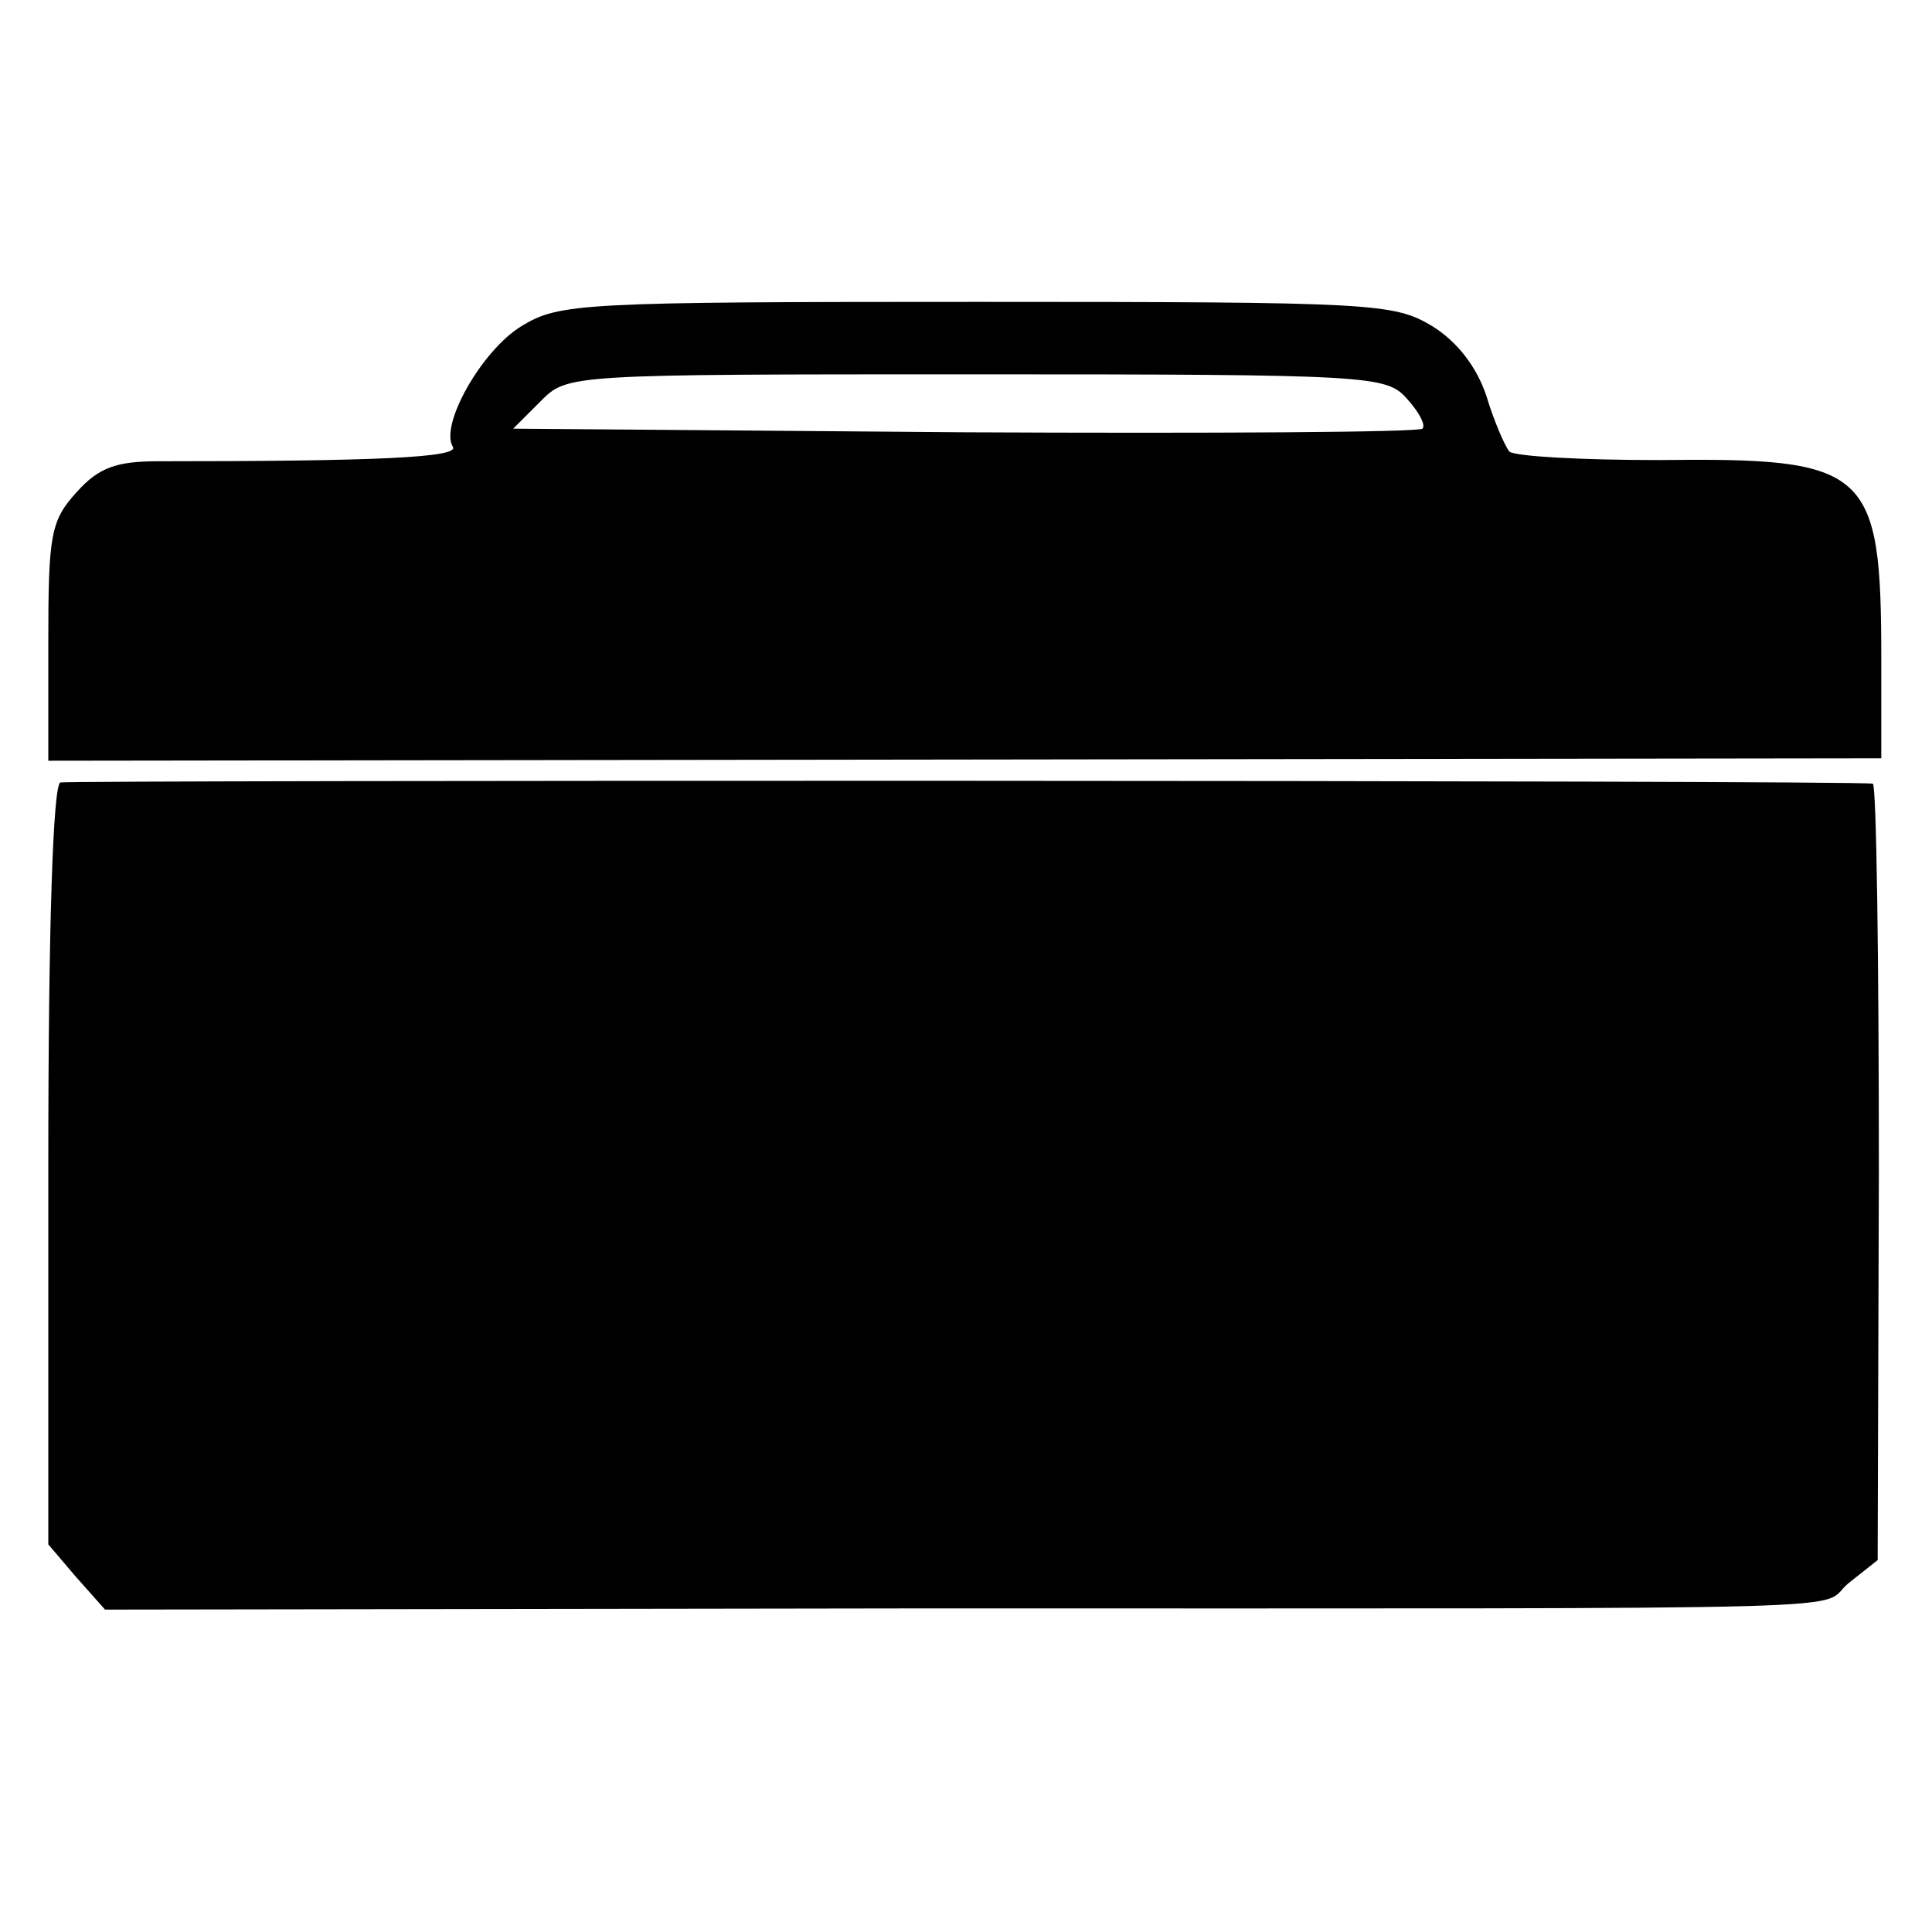 <?xml version="1.0" standalone="no"?>
<!DOCTYPE svg PUBLIC "-//W3C//DTD SVG 20010904//EN"
 "http://www.w3.org/TR/2001/REC-SVG-20010904/DTD/svg10.dtd">
<svg version="1.0" xmlns="http://www.w3.org/2000/svg"
 width="160pt" height="160pt" viewBox="0 0 160 160"
 preserveAspectRatio="xMidYMid meet">
<g transform="translate(0,160) scale(0.1,-0.1)"
fill="#000000" stroke="none">
<path d="M432 1330 c-33 -20 -68 -82 -57 -100 6 -9 -65 -12 -244 -12 -34 0
-49 -5 -67 -25 -22 -24 -24 -35 -24 -125 l0 -98 759 1 759 1 0 81 c0 159 -10
168 -184 166 -64 0 -119 3 -124 7 -4 5 -13 26 -19 46 -8 24 -24 45 -45 58 -32
19 -48 20 -377 20 -327 0 -346 -1 -377 -20z m733 -60 c10 -11 16 -22 13 -25
-3 -3 -173 -4 -379 -3 l-374 3 23 23 c22 22 23 22 360 22 327 0 340 -1 357
-20z"/>
<path d="M50 952 c-6 -2 -10 -117 -10 -317 l0 -314 23 -27 24 -27 679 1 c819
0 737 -2 765 21 l24 19 1 321 c0 177 -2 321 -5 322 -18 3 -1493 3 -1501 1z"/>
</g>
</svg>
